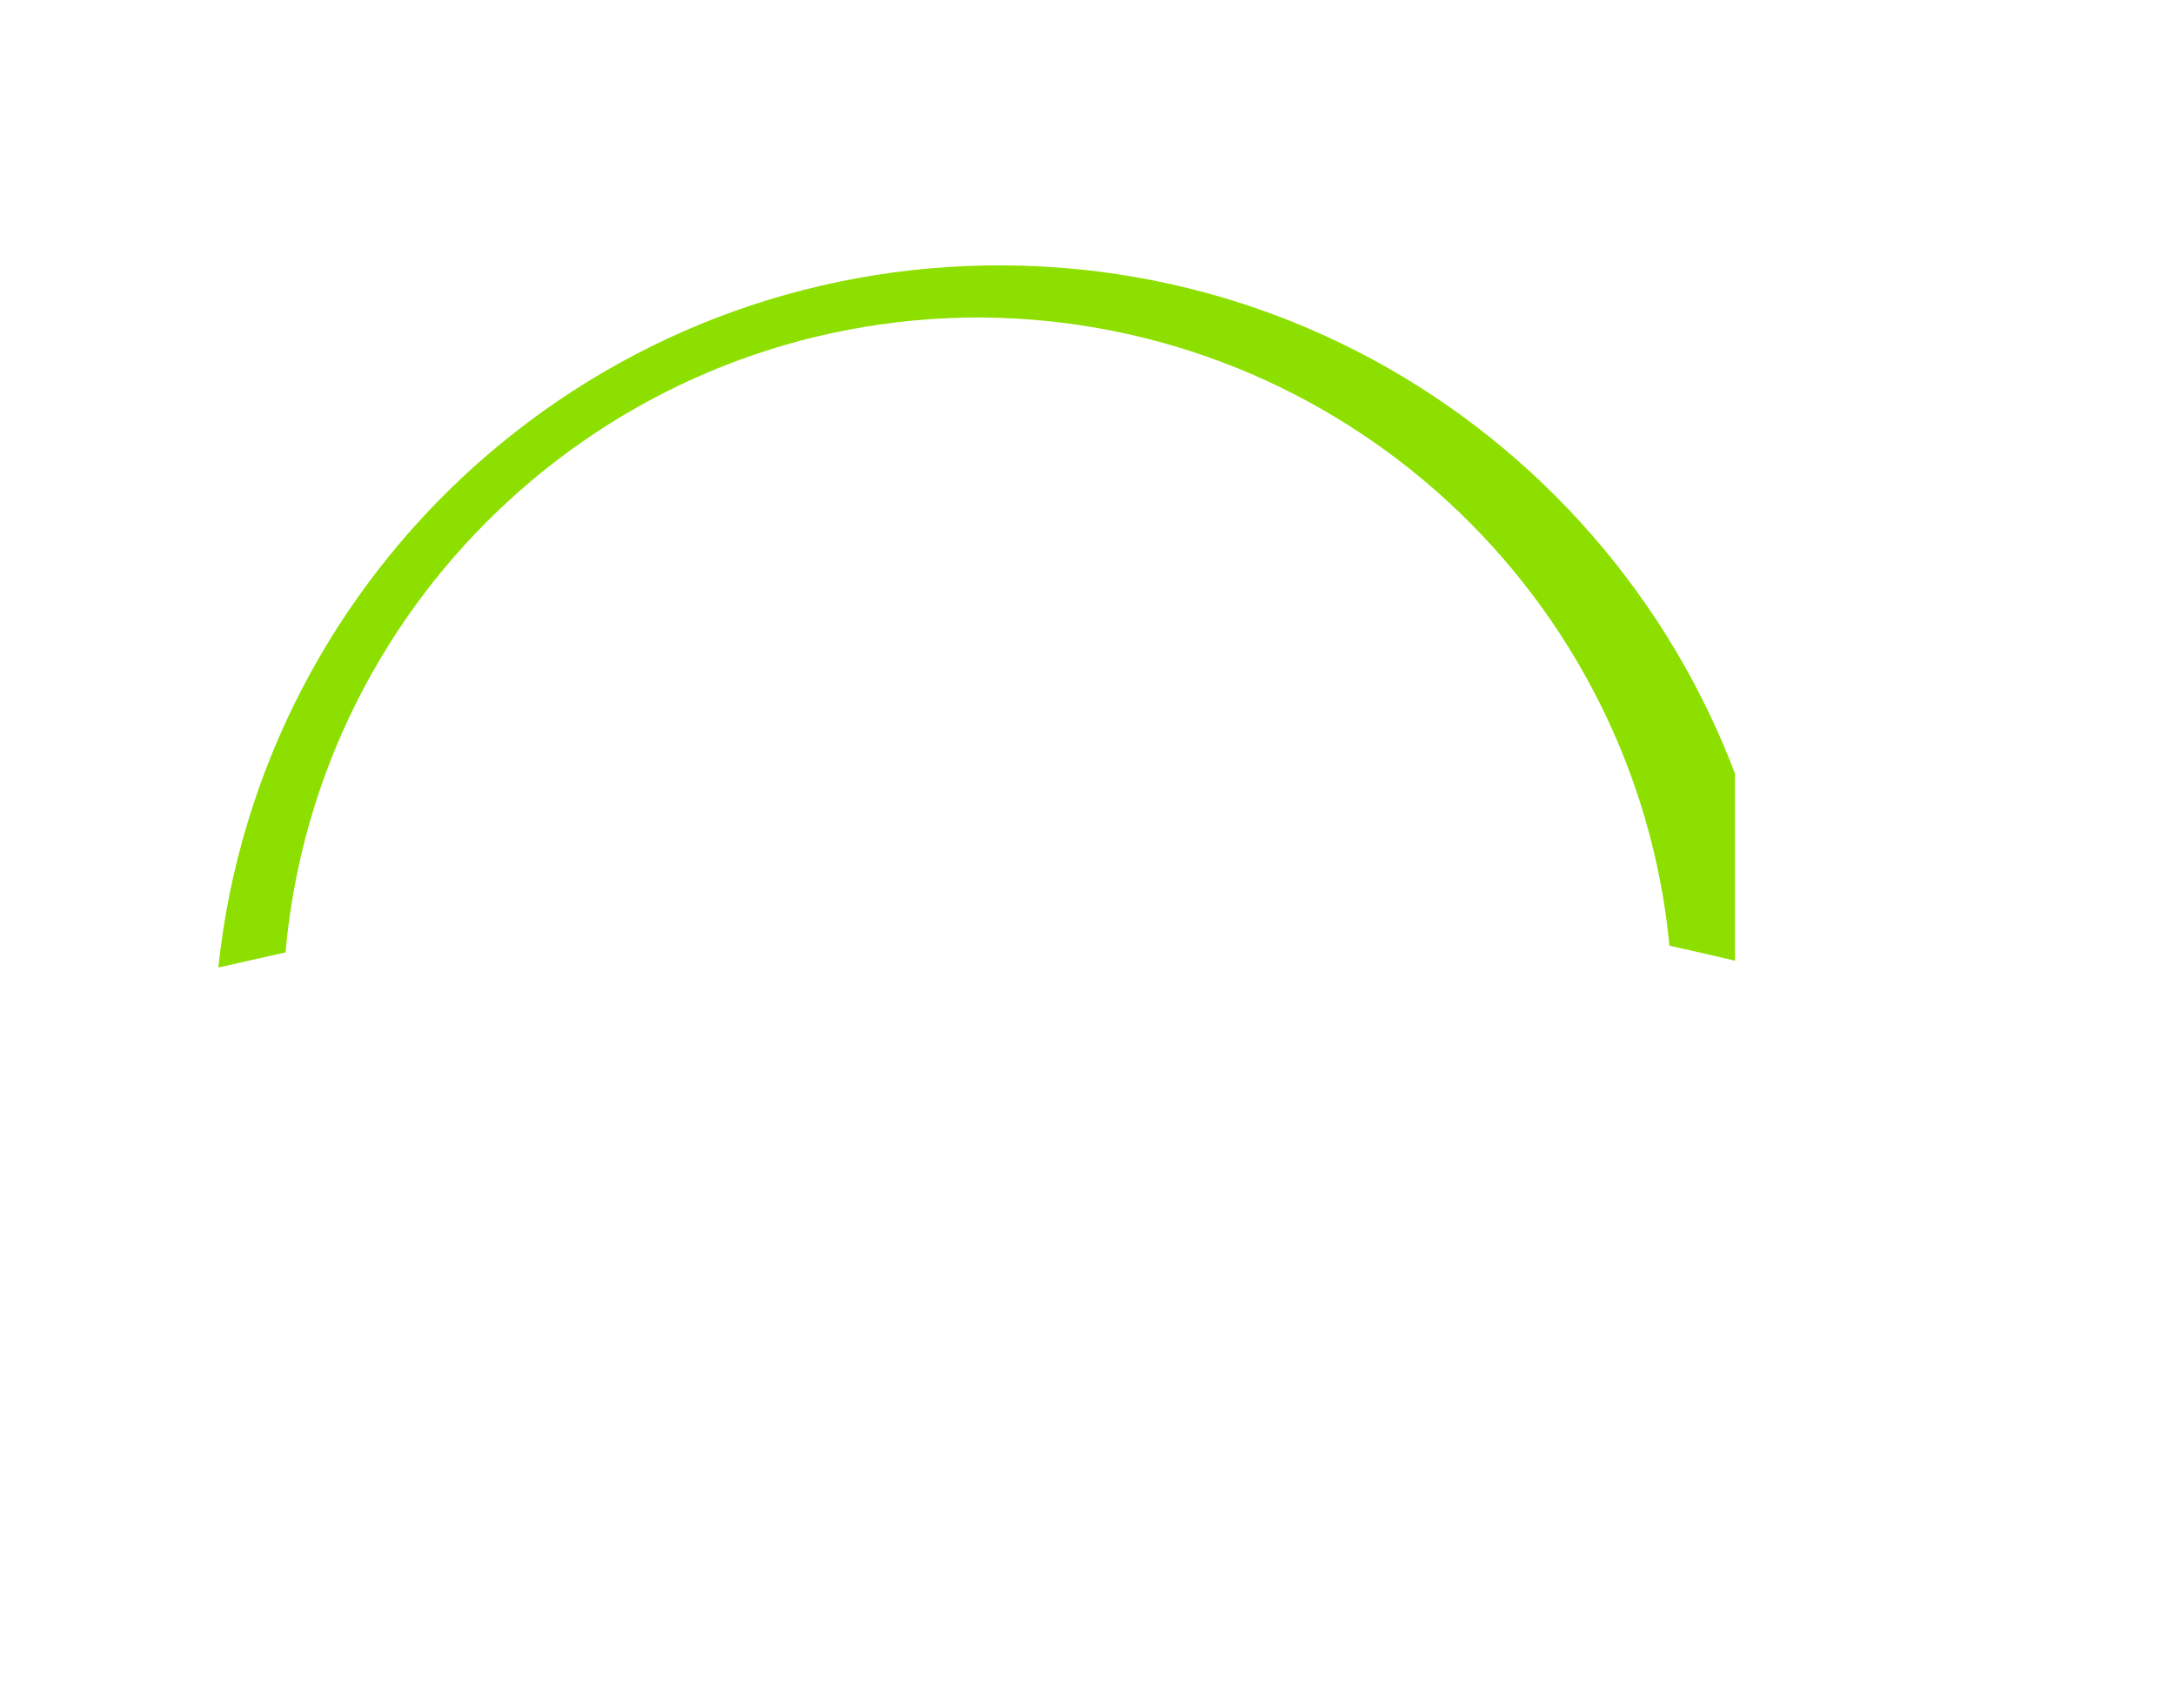 <!-- Generator: Adobe Illustrator 18.1.0, SVG Export Plug-In  -->
<svg version="1.1"
	 xmlns="http://www.w3.org/2000/svg" xmlns:xlink="http://www.w3.org/1999/xlink" xmlns:a="http://ns.adobe.com/AdobeSVGViewerExtensions/3.0/"
	 x="0px" y="0px" width="129.5px" height="101.7px" viewBox="0 0 129.5 101.7" enable-background="new 0 0 129.5 101.7"
	 xml:space="preserve">
<defs>
</defs>
<g>
	<defs>
		<path id="SVGID_1_" d="M99,101.7H7.3c-2.4,0-4.3-1.9-4.3-4.3V4.3C3,1.9,4.9,0,7.3,0H99c2.4,0,4.3,1.9,4.3,4.3v93.1
			C103.3,99.8,101.4,101.7,99,101.7z"/>
	</defs>
	<clipPath id="SVGID_2_">
		<use xlink:href="#SVGID_1_"  overflow="visible"/>
	</clipPath>
	<g clip-path="url(#SVGID_2_)">
		<path display="none" fill="#FF371F" d="M63.2,8c30.7,0.2,55.7,24.2,57.7,54.3c0.7,0.2,1.3,0.4,2,0.7h6.6
			C126.2,30.3,98.7,4.7,65.2,4.5C31.8,4.2,4.2,29,0,61.2c1.6-0.5,3.2-1,4.8-1.5C8,30.4,33,7.7,63.2,8z"/>
		<path display="none" fill="#FF9200" d="M61.5,11c27.5,0.2,49.8,21.7,51.5,48.8c2.6,0.8,5.3,1.6,7.9,2.5
			C118.9,32.1,93.9,8.2,63.2,8C33,7.7,8,30.4,4.8,59.8c1.5-0.4,3-0.9,4.5-1.3C11.6,31.7,34.2,10.8,61.5,11z"/>
		<path display="none" fill="#FFE01F" d="M61.5,11C34.2,10.8,11.6,31.7,9.3,58.5c1.2-0.3,2.4-0.6,3.7-0.9
			c2.5-23.6,22.6-42,46.9-41.8C84,16,103.7,34.4,106,57.9c2.3,0.6,4.7,1.2,7,1.9C111.4,32.8,89,11.2,61.5,11z"/>
		<path fill="#8DDF00" d="M59.9,15.8C35.6,15.6,15.5,33.9,13,57.6c1.3-0.3,2.7-0.6,4-0.9c1.9-21.3,19.8-37.9,41.5-37.8
			c21.4,0.2,38.9,16.6,40.9,37.4c2.2,0.5,4.5,1,6.7,1.6C103.7,34.4,84,16,59.9,15.8z"/>
		<path display="none" fill="#00D3DF" d="M58.5,18.9C36.8,18.7,18.8,35.3,17,56.6c1-0.2,2-0.5,3-0.7c2-18.5,17.7-32.9,36.8-32.8
			c18.5,0.1,33.7,14,36.1,31.8c2.2,0.4,4.4,0.8,6.5,1.3C97.4,35.5,79.9,19.1,58.5,18.9z"/>
		<path display="none" fill="#B95FFF" d="M56.8,23.2C37.7,23.1,22,37.4,20,56c0.9-0.2,1.7-0.3,2.6-0.5C26,39,39.8,26.8,56.2,26.9
			C72.1,27,85.3,38.7,89,54.4c1.3,0.2,2.5,0.4,3.8,0.7C90.5,37.2,75.3,23.4,56.8,23.2z"/>
	</g>
</g>
</svg>
